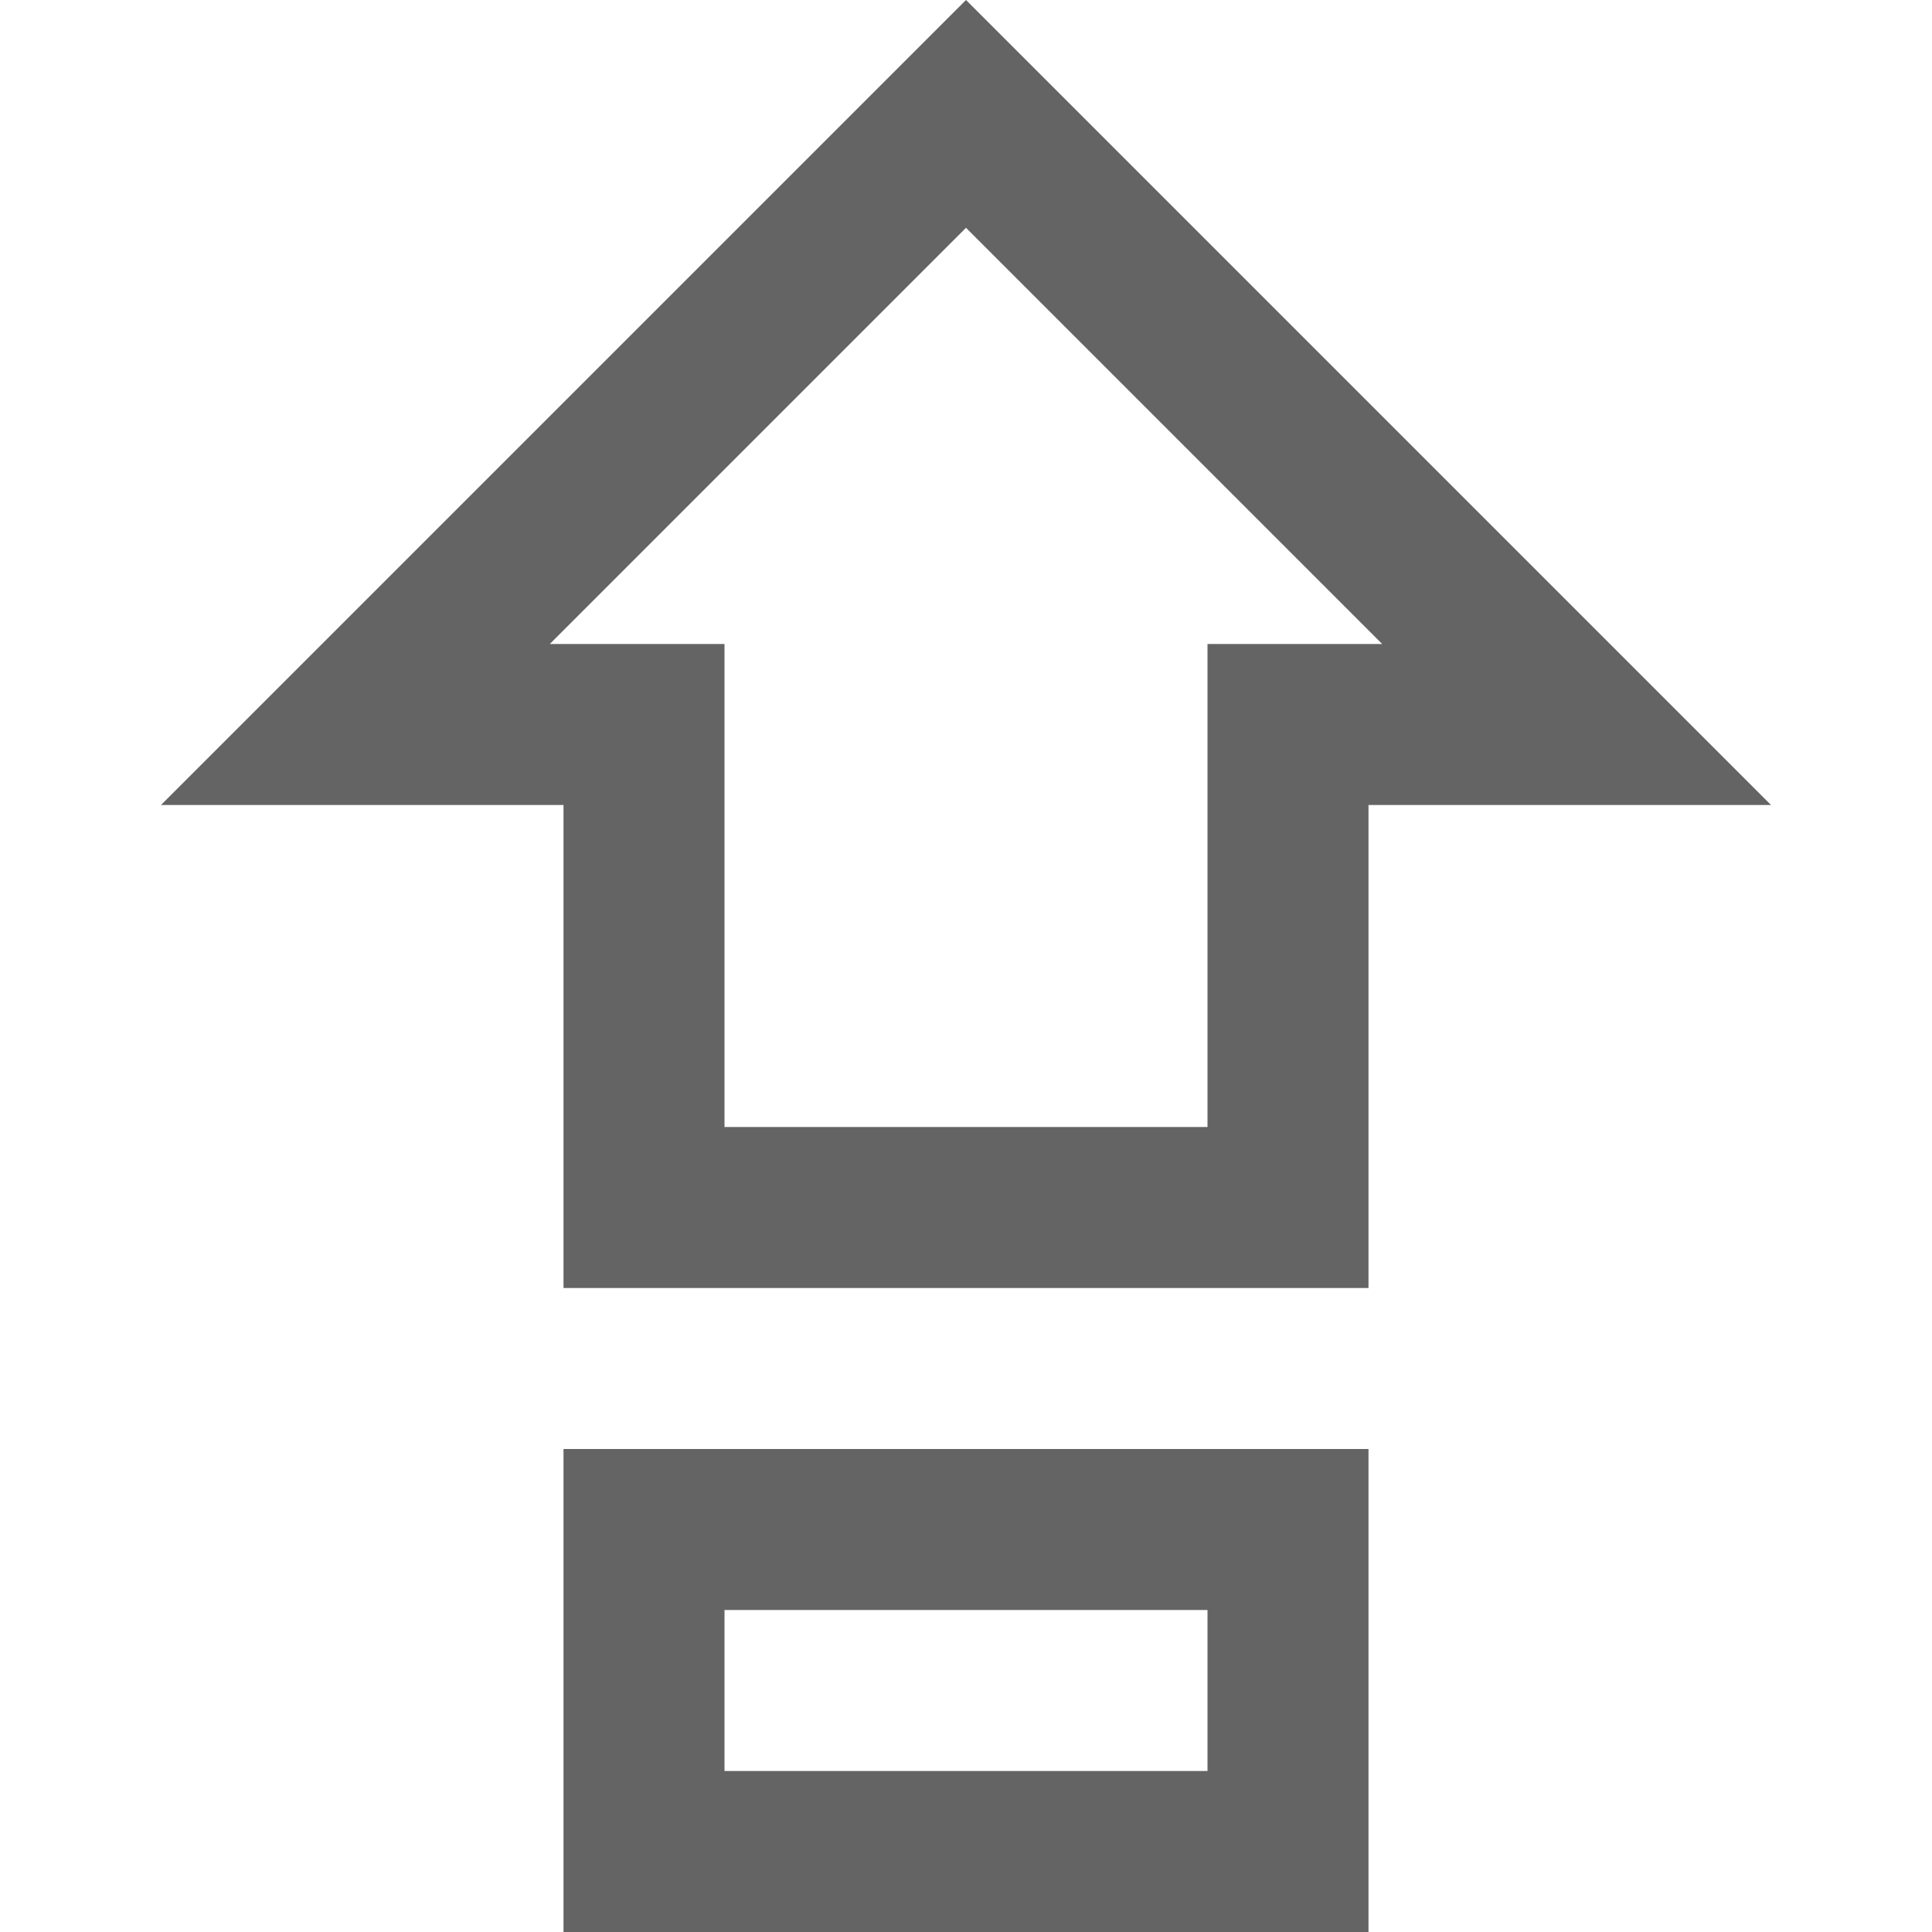 <?xml version="1.0"?>
<svg xmlns="http://www.w3.org/2000/svg" xmlns:xlink="http://www.w3.org/1999/xlink" aria-hidden="true" width="1em" height="1em" viewBox="0 0 24 24" data-icon="mdi:apple-keyboard-caps" data-width="1em" data-height="1em" data-inline="false" class="iconify"><path d="M15 14V8h2.17L12 2.83 6.83 8H9v6h6M12 0l10 10h-5v6H7v-6H2L12 0M7 18h10v6H7v-6m8 2H9v2h6v-2z" fill="#646464"/></svg>

